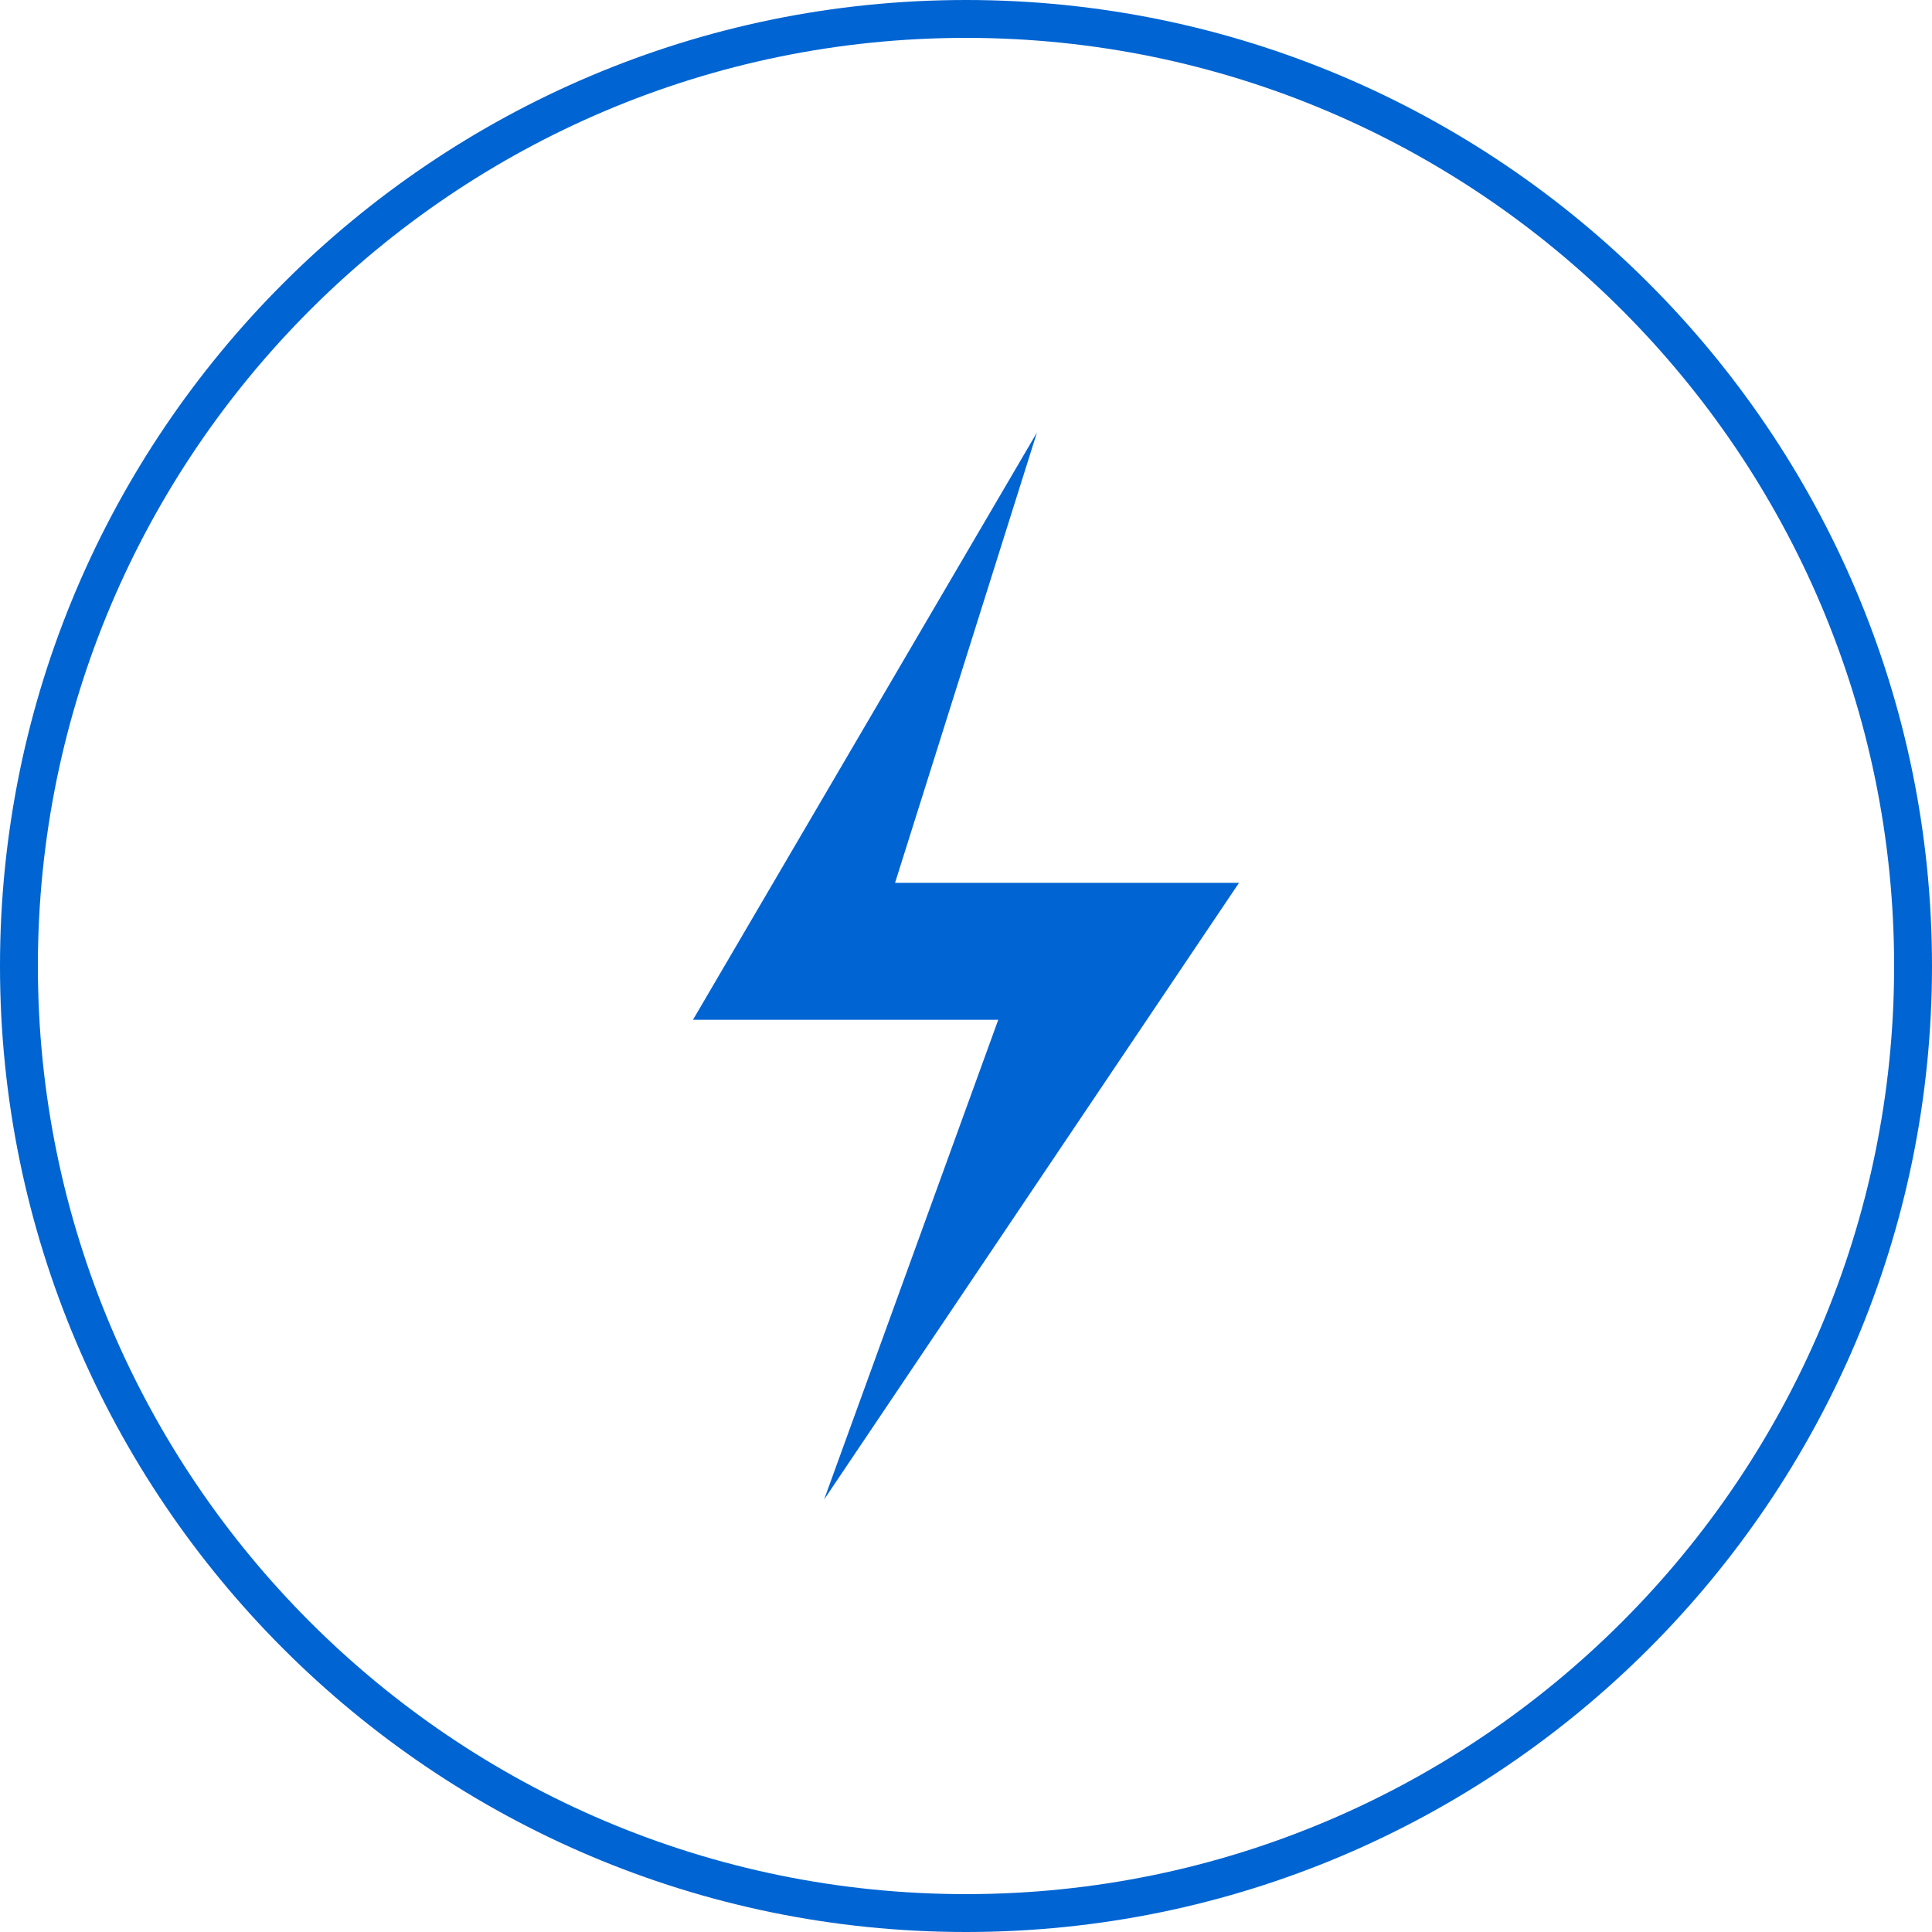 <?xml version="1.0" encoding="utf-8"?>
<!-- Generator: Adobe Illustrator 16.2.1, SVG Export Plug-In . SVG Version: 6.00 Build 0)  -->
<!DOCTYPE svg PUBLIC "-//W3C//DTD SVG 1.1//EN" "http://www.w3.org/Graphics/SVG/1.1/DTD/svg11.dtd">
<svg version="1.1" id="Layer_1" xmlns:x="http://ns.adobe.com/Extensibility/1.0/" xmlns:i="http://ns.adobe.com/AdobeIllustrator/10.0/" xmlns:graph="http://ns.adobe.com/Graphs/1.0/"
	 xmlns="http://www.w3.org/2000/svg" xmlns:xlink="http://www.w3.org/1999/xlink" xmlns:a="http://ns.adobe.com/AdobeSVGViewerExtensions/3.0/"
	 x="0px" y="0px" width="150px" height="150px" viewBox="0 0 150 150" enable-background="new 0 0 150 150" xml:space="preserve">
<path fill="#0064D2"  a:adobe-opacity-share="1" d="M75,150c-41.355,0-75-33.645-75-75C0,33.645,33.645,0,75,0
	c41.355,0,75,33.645,75,75C150,116.355,116.355,150,75,150z M75,2.941C35.267,2.941,2.941,35.267,2.941,75
	S35.267,147.059,75,147.059S147.059,114.733,147.059,75S114.733,2.941,75,2.941z"/>
<g id="Power_xA0_Clipping_Path_1_"  a:adobe-opacity-share="1">
	<g  a:adobe-opacity-share="0">
		<polygon fill="#0064D2" points="96.197,68.542 69.492,68.542 80.509,33.578 53.802,79.177 77.504,79.177 63.984,116.422 		"/>
	</g>
</g>
</svg>
